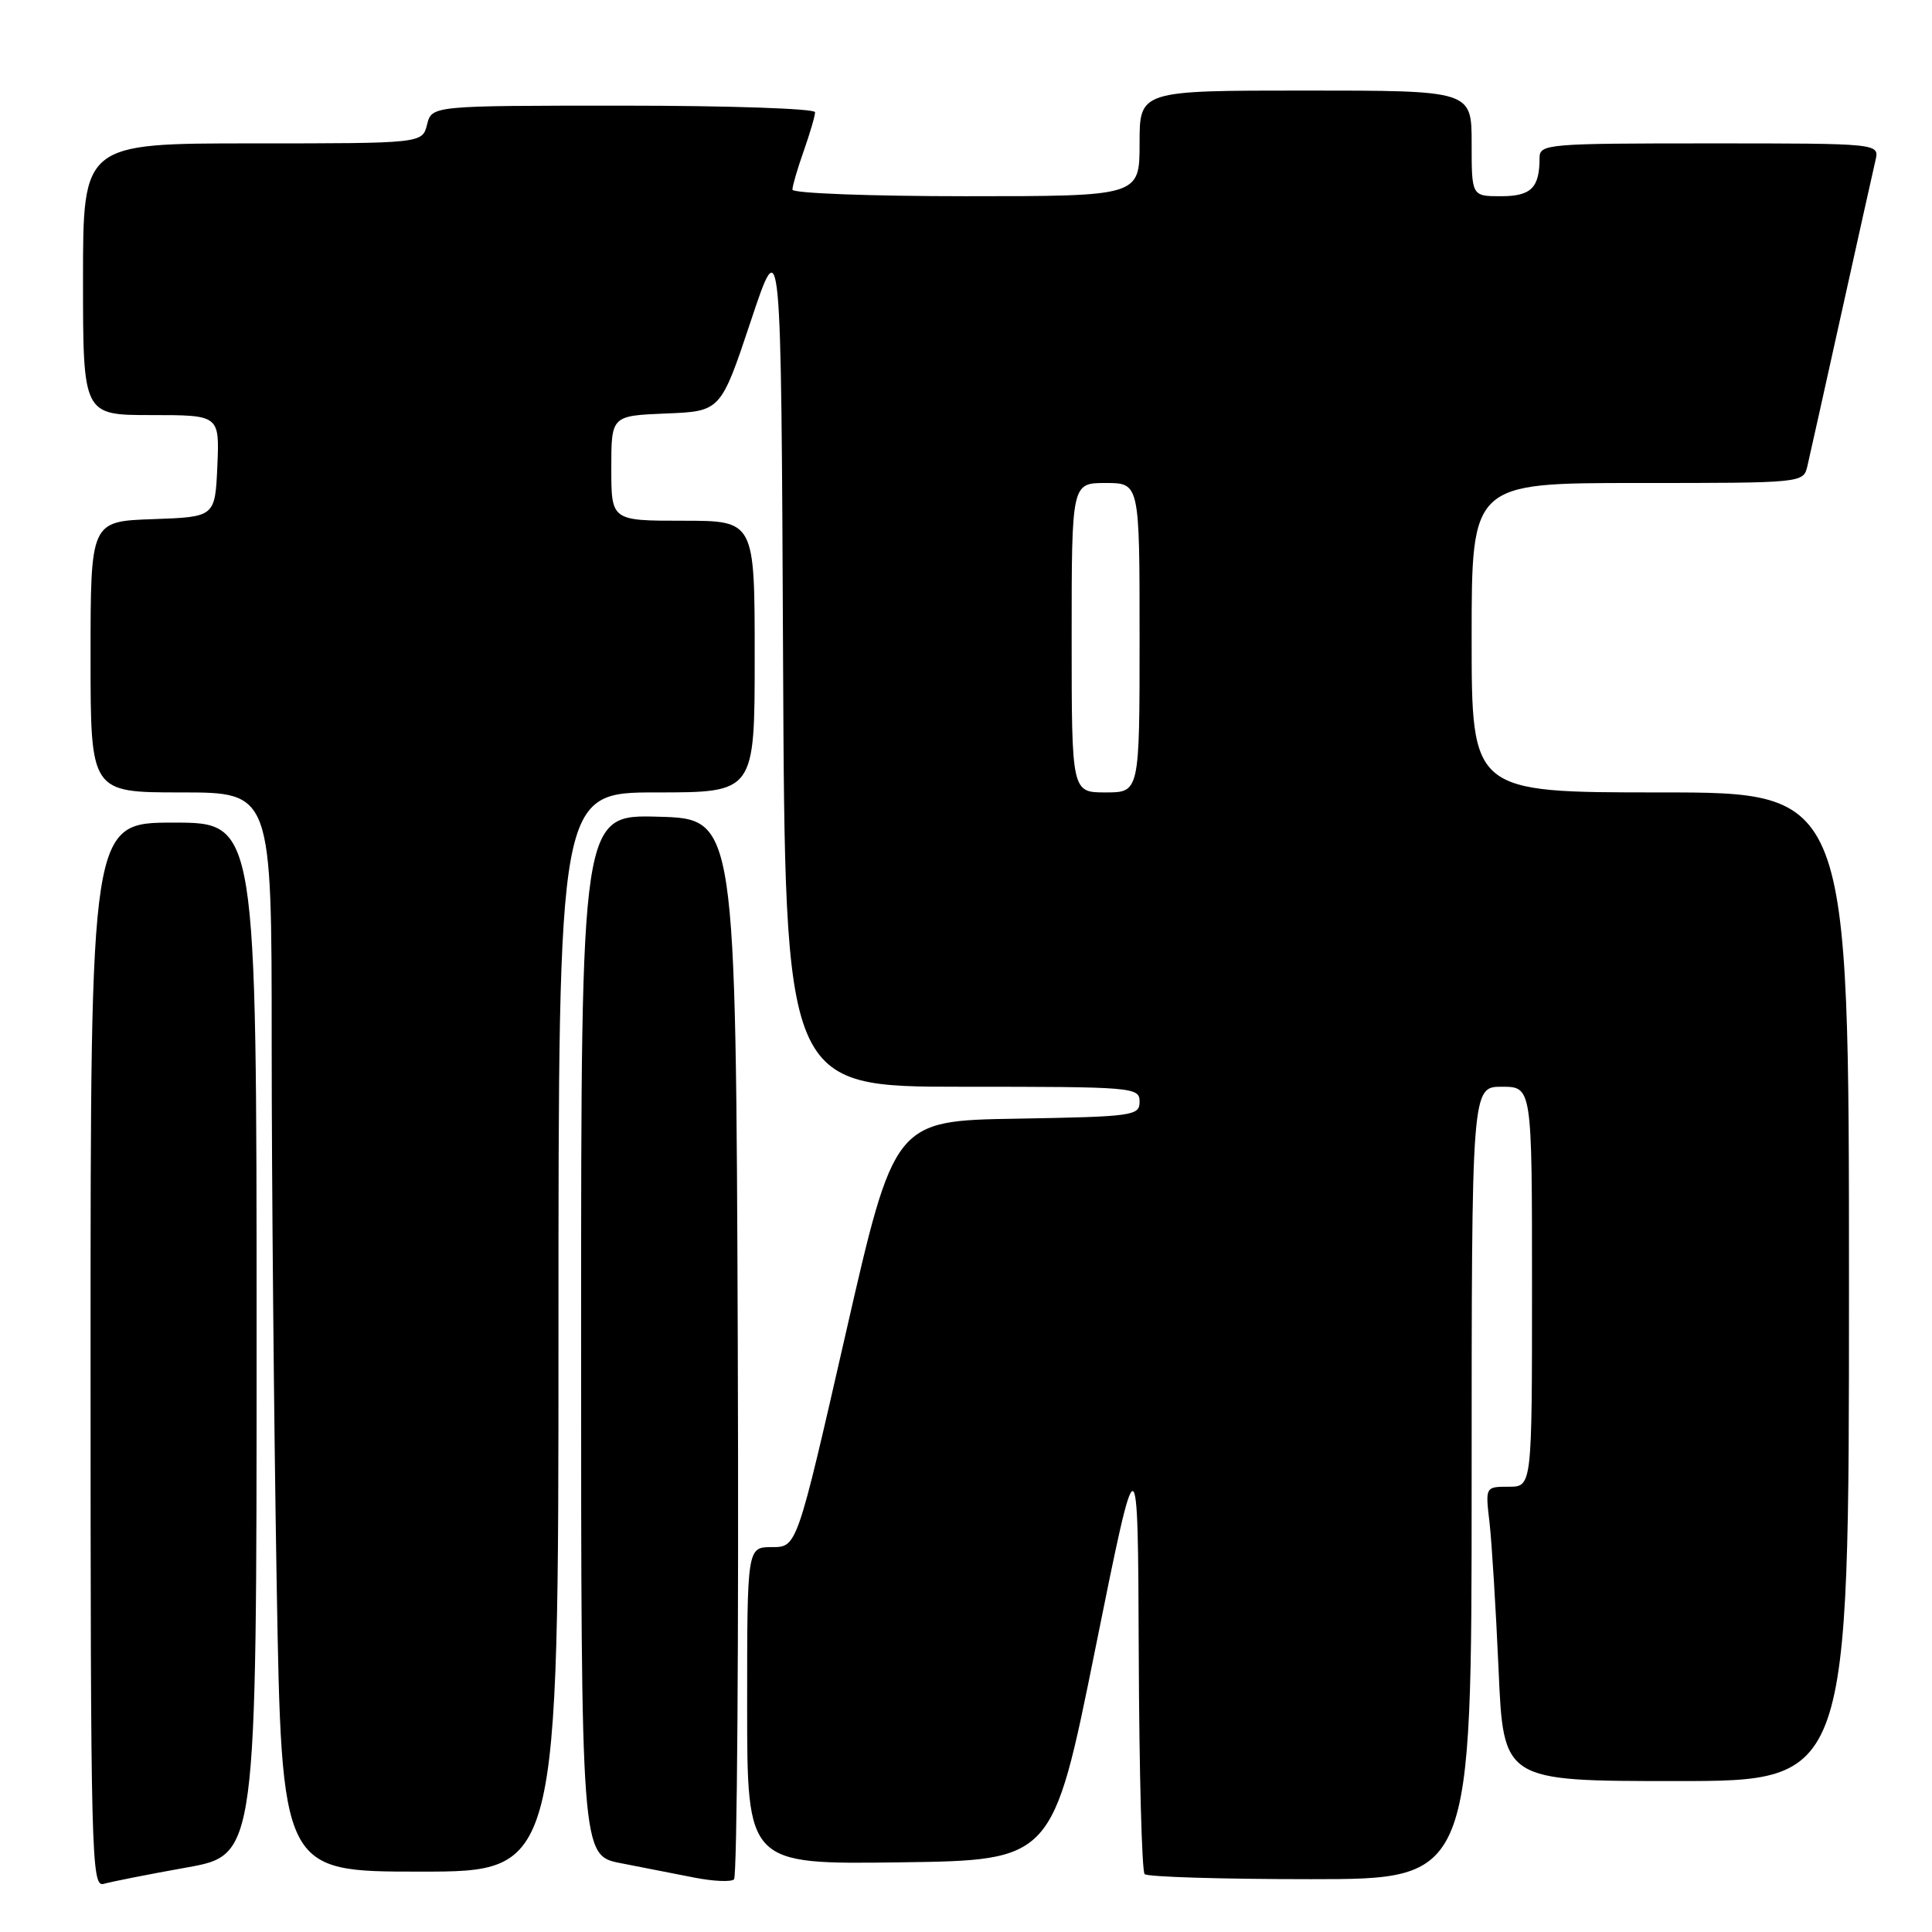 <?xml version="1.0" encoding="UTF-8" standalone="no"?>
<!DOCTYPE svg PUBLIC "-//W3C//DTD SVG 1.1//EN" "http://www.w3.org/Graphics/SVG/1.1/DTD/svg11.dtd" >
<svg xmlns="http://www.w3.org/2000/svg" xmlns:xlink="http://www.w3.org/1999/xlink" version="1.1" viewBox="0 0 256 256">
 <g >
 <path fill="currentColor"
d=" M 24.75 247.45 C 34.00 245.79 34.00 245.79 34.00 177.40 C 34.00 109.00 34.00 109.00 23.00 109.00 C 12.00 109.00 12.00 109.00 12.00 179.57 C 12.00 246.30 12.10 250.11 13.75 249.62 C 14.71 249.34 19.66 248.36 24.75 247.45 Z  M 97.76 178.44 C 97.50 108.50 97.50 108.50 87.25 108.22 C 77.00 107.93 77.00 107.93 77.00 176.89 C 77.00 245.86 77.00 245.86 82.25 246.88 C 85.14 247.45 89.53 248.31 92.00 248.79 C 94.47 249.28 96.84 249.39 97.26 249.03 C 97.67 248.68 97.90 216.91 97.76 178.44 Z  M 195.00 196.50 C 195.00 144.00 195.00 144.00 199.00 144.00 C 203.00 144.00 203.00 144.00 203.00 170.50 C 203.00 197.00 203.00 197.00 199.91 197.00 C 196.81 197.00 196.81 197.00 197.37 201.75 C 197.67 204.36 198.21 213.14 198.57 221.25 C 199.21 236.00 199.21 236.00 222.10 236.00 C 245.00 236.00 245.00 236.00 245.00 170.50 C 245.00 105.00 245.00 105.00 220.00 105.00 C 195.00 105.00 195.00 105.00 195.00 84.50 C 195.00 64.00 195.00 64.00 216.98 64.00 C 238.95 64.00 238.96 64.00 239.49 61.75 C 239.78 60.51 241.81 51.40 244.00 41.50 C 246.19 31.60 248.22 22.49 248.51 21.25 C 249.04 19.00 249.04 19.00 226.52 19.00 C 204.99 19.00 204.00 19.08 204.00 20.92 C 204.00 24.89 202.89 26.00 198.89 26.00 C 195.00 26.00 195.00 26.00 195.00 19.00 C 195.00 12.00 195.00 12.00 173.00 12.00 C 151.00 12.00 151.00 12.00 151.00 19.00 C 151.00 26.00 151.00 26.00 128.00 26.00 C 115.35 26.00 105.00 25.61 105.00 25.13 C 105.00 24.64 105.67 22.34 106.50 20.00 C 107.32 17.66 108.00 15.36 108.00 14.87 C 108.00 14.39 96.57 14.00 82.61 14.00 C 57.22 14.00 57.22 14.00 56.59 16.50 C 55.96 19.00 55.96 19.00 33.48 19.00 C 11.00 19.00 11.00 19.00 11.00 37.00 C 11.00 55.00 11.00 55.00 20.05 55.00 C 29.09 55.00 29.09 55.00 28.80 61.75 C 28.50 68.50 28.50 68.50 20.25 68.79 C 12.00 69.08 12.00 69.08 12.00 87.04 C 12.00 105.00 12.00 105.00 24.00 105.00 C 36.00 105.00 36.00 105.00 36.00 138.25 C 36.00 156.54 36.30 188.71 36.66 209.75 C 37.32 248.00 37.32 248.00 55.66 248.00 C 74.00 248.00 74.00 248.00 74.00 176.50 C 74.00 105.00 74.00 105.00 87.00 105.00 C 100.00 105.00 100.00 105.00 100.00 87.00 C 100.00 69.00 100.00 69.00 90.50 69.00 C 81.00 69.00 81.00 69.00 81.00 62.04 C 81.00 55.09 81.00 55.09 88.25 54.79 C 95.50 54.50 95.50 54.50 99.50 42.50 C 103.50 30.50 103.50 30.50 103.76 87.25 C 104.02 144.00 104.02 144.00 127.51 144.00 C 150.24 144.00 151.00 144.06 151.00 145.98 C 151.00 147.85 150.17 147.96 134.75 148.23 C 118.50 148.50 118.50 148.50 112.05 176.75 C 105.60 205.00 105.60 205.00 102.30 205.00 C 99.00 205.00 99.00 205.00 99.00 226.02 C 99.00 247.04 99.00 247.04 119.24 246.77 C 139.48 246.50 139.48 246.50 145.13 218.50 C 150.78 190.50 150.78 190.50 150.89 219.08 C 150.95 234.80 151.30 247.97 151.67 248.33 C 152.03 248.70 161.93 249.00 173.67 249.00 C 195.00 249.00 195.00 249.00 195.00 196.50 Z  M 142.00 84.50 C 142.00 64.00 142.00 64.00 146.50 64.00 C 151.00 64.00 151.00 64.00 151.00 84.50 C 151.00 105.00 151.00 105.00 146.50 105.00 C 142.00 105.00 142.00 105.00 142.00 84.50 Z "/>
</g>
</svg>